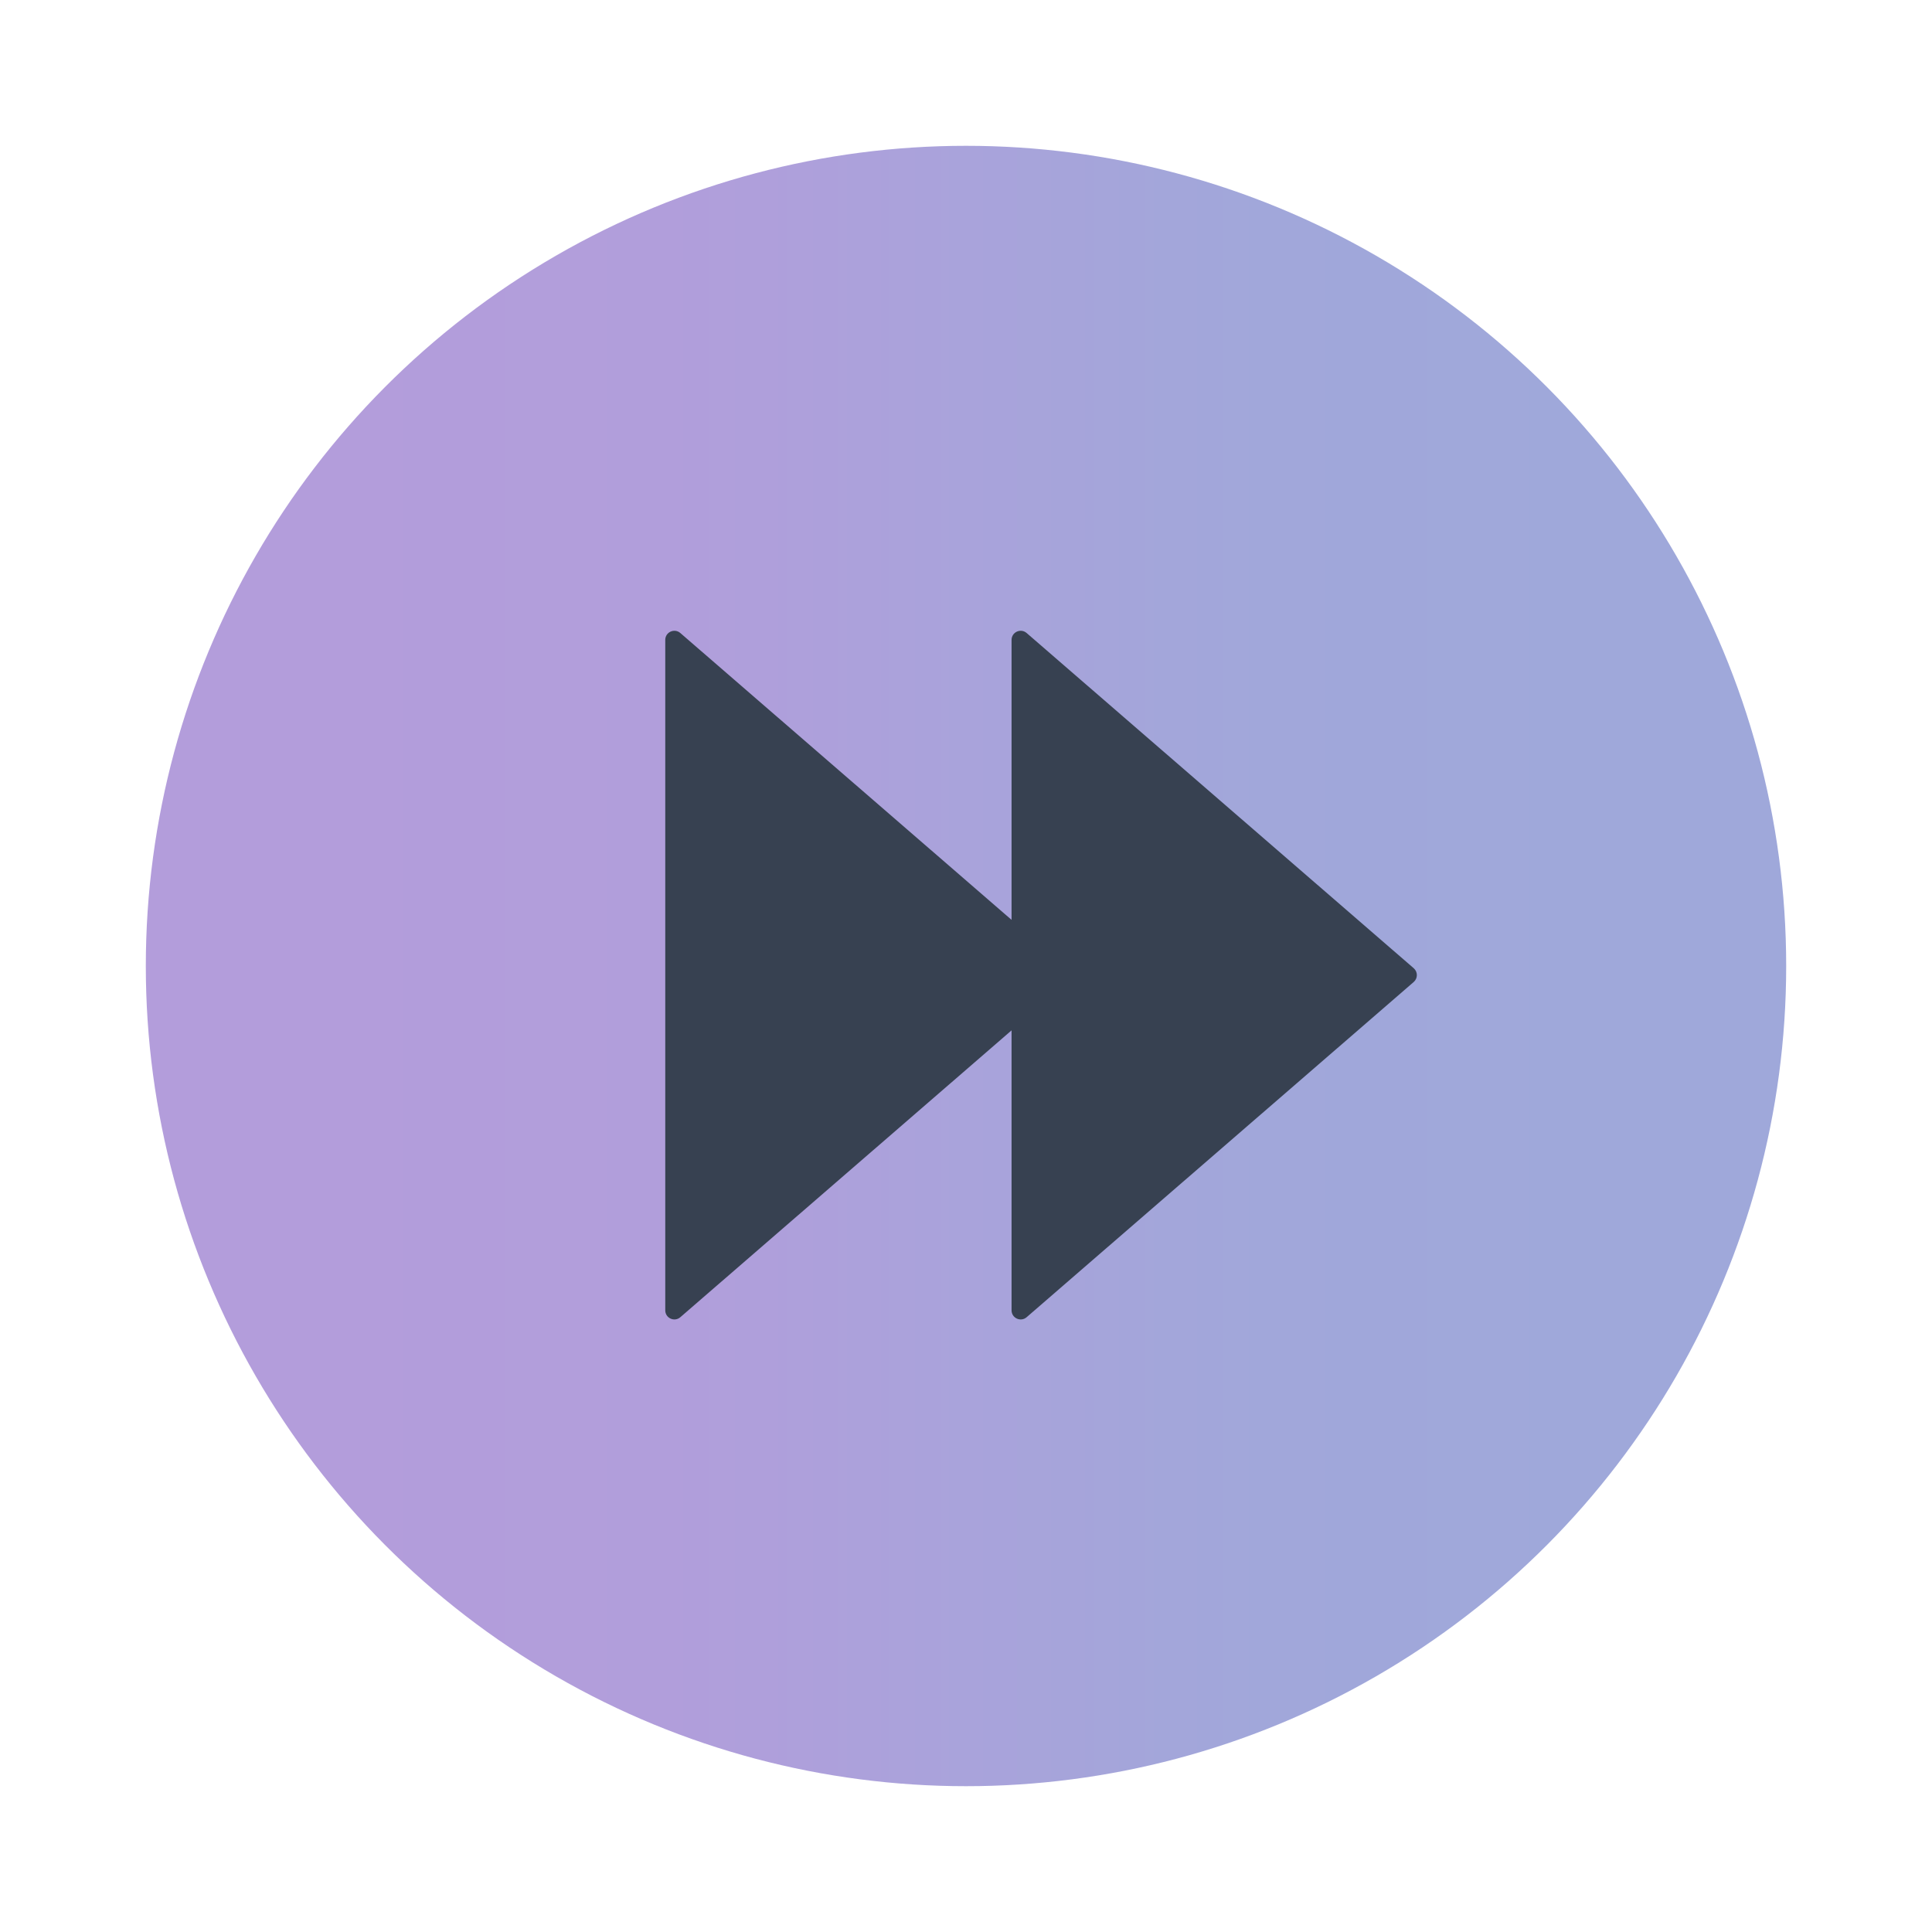 <svg width="106" height="106" viewBox="0 0 106 106" fill="none" xmlns="http://www.w3.org/2000/svg">
<g filter="url(#filter0_d_118_36)">
<circle cx="53" cy="49" r="45" fill="url(#paint0_linear_118_36)"/>
</g>
<g filter="url(#filter1_d_118_36)">
<path d="M77.564 49.122C77.794 49.321 77.794 49.679 77.564 49.878L56.327 68.269C56.004 68.549 55.5 68.32 55.5 67.891L55.5 31.109C55.5 30.68 56.004 30.451 56.327 30.731L77.564 49.122Z" fill="#374151"/>
</g>
<g filter="url(#filter2_d_118_36)">
<path d="M58.564 49.122C58.794 49.321 58.794 49.679 58.564 49.878L37.327 68.269C37.004 68.549 36.5 68.32 36.5 67.891L36.5 31.109C36.5 30.68 37.004 30.451 37.327 30.731L58.564 49.122Z" fill="#374151"/>
</g>
<defs>
<filter id="filter0_d_118_36" x="0" y="0" width="106" height="106" filterUnits="userSpaceOnUse" color-interpolation-filters="sRGB">
<feFlood flood-opacity="0" result="BackgroundImageFix"/>
<feColorMatrix in="SourceAlpha" type="matrix" values="0 0 0 0 0 0 0 0 0 0 0 0 0 0 0 0 0 0 127 0" result="hardAlpha"/>
<feOffset dy="4"/>
<feGaussianBlur stdDeviation="4"/>
<feComposite in2="hardAlpha" operator="out"/>
<feColorMatrix type="matrix" values="0 0 0 0 0.651 0 0 0 0 0.643 0 0 0 0 0.855 0 0 0 0.25 0"/>
<feBlend mode="normal" in2="BackgroundImageFix" result="effect1_dropShadow_118_36"/>
<feBlend mode="normal" in="SourceGraphic" in2="effect1_dropShadow_118_36" result="shape"/>
</filter>
<filter id="filter1_d_118_36" x="50.5" y="29.608" width="32.236" height="47.784" filterUnits="userSpaceOnUse" color-interpolation-filters="sRGB">
<feFlood flood-opacity="0" result="BackgroundImageFix"/>
<feColorMatrix in="SourceAlpha" type="matrix" values="0 0 0 0 0 0 0 0 0 0 0 0 0 0 0 0 0 0 127 0" result="hardAlpha"/>
<feOffset dy="4"/>
<feGaussianBlur stdDeviation="2.5"/>
<feComposite in2="hardAlpha" operator="out"/>
<feColorMatrix type="matrix" values="0 0 0 0 0.216 0 0 0 0 0.255 0 0 0 0 0.318 0 0 0 0.1 0"/>
<feBlend mode="normal" in2="BackgroundImageFix" result="effect1_dropShadow_118_36"/>
<feBlend mode="normal" in="SourceGraphic" in2="effect1_dropShadow_118_36" result="shape"/>
</filter>
<filter id="filter2_d_118_36" x="31.5" y="29.608" width="32.236" height="47.784" filterUnits="userSpaceOnUse" color-interpolation-filters="sRGB">
<feFlood flood-opacity="0" result="BackgroundImageFix"/>
<feColorMatrix in="SourceAlpha" type="matrix" values="0 0 0 0 0 0 0 0 0 0 0 0 0 0 0 0 0 0 127 0" result="hardAlpha"/>
<feOffset dy="4"/>
<feGaussianBlur stdDeviation="2.5"/>
<feComposite in2="hardAlpha" operator="out"/>
<feColorMatrix type="matrix" values="0 0 0 0 0.216 0 0 0 0 0.255 0 0 0 0 0.318 0 0 0 0.1 0"/>
<feBlend mode="normal" in2="BackgroundImageFix" result="effect1_dropShadow_118_36"/>
<feBlend mode="normal" in="SourceGraphic" in2="effect1_dropShadow_118_36" result="shape"/>
</filter>
<linearGradient id="paint0_linear_118_36" x1="8" y1="49" x2="98" y2="49" gradientUnits="userSpaceOnUse">
<stop stop-color="#B39DDB"/>
<stop offset="0.062" stop-color="#B39DDB"/>
<stop offset="0.125" stop-color="#B39DDB"/>
<stop offset="0.188" stop-color="#B29DDB"/>
<stop offset="0.25" stop-color="#B29EDB"/>
<stop offset="0.312" stop-color="#B19EDB"/>
<stop offset="0.375" stop-color="#AF9FDB"/>
<stop offset="0.438" stop-color="#ACA1DB"/>
<stop offset="0.5" stop-color="#A9A3DB"/>
<stop offset="0.562" stop-color="#A6A4DA"/>
<stop offset="0.625" stop-color="#A3A6DA"/>
<stop offset="0.688" stop-color="#A1A7DA"/>
<stop offset="0.75" stop-color="#A0A7DA"/>
<stop offset="0.812" stop-color="#A0A8DA"/>
<stop offset="0.875" stop-color="#9FA8DA"/>
<stop offset="0.938" stop-color="#9FA8DA"/>
<stop offset="1" stop-color="#9FA8DA"/>
</linearGradient>
</defs>
</svg>
